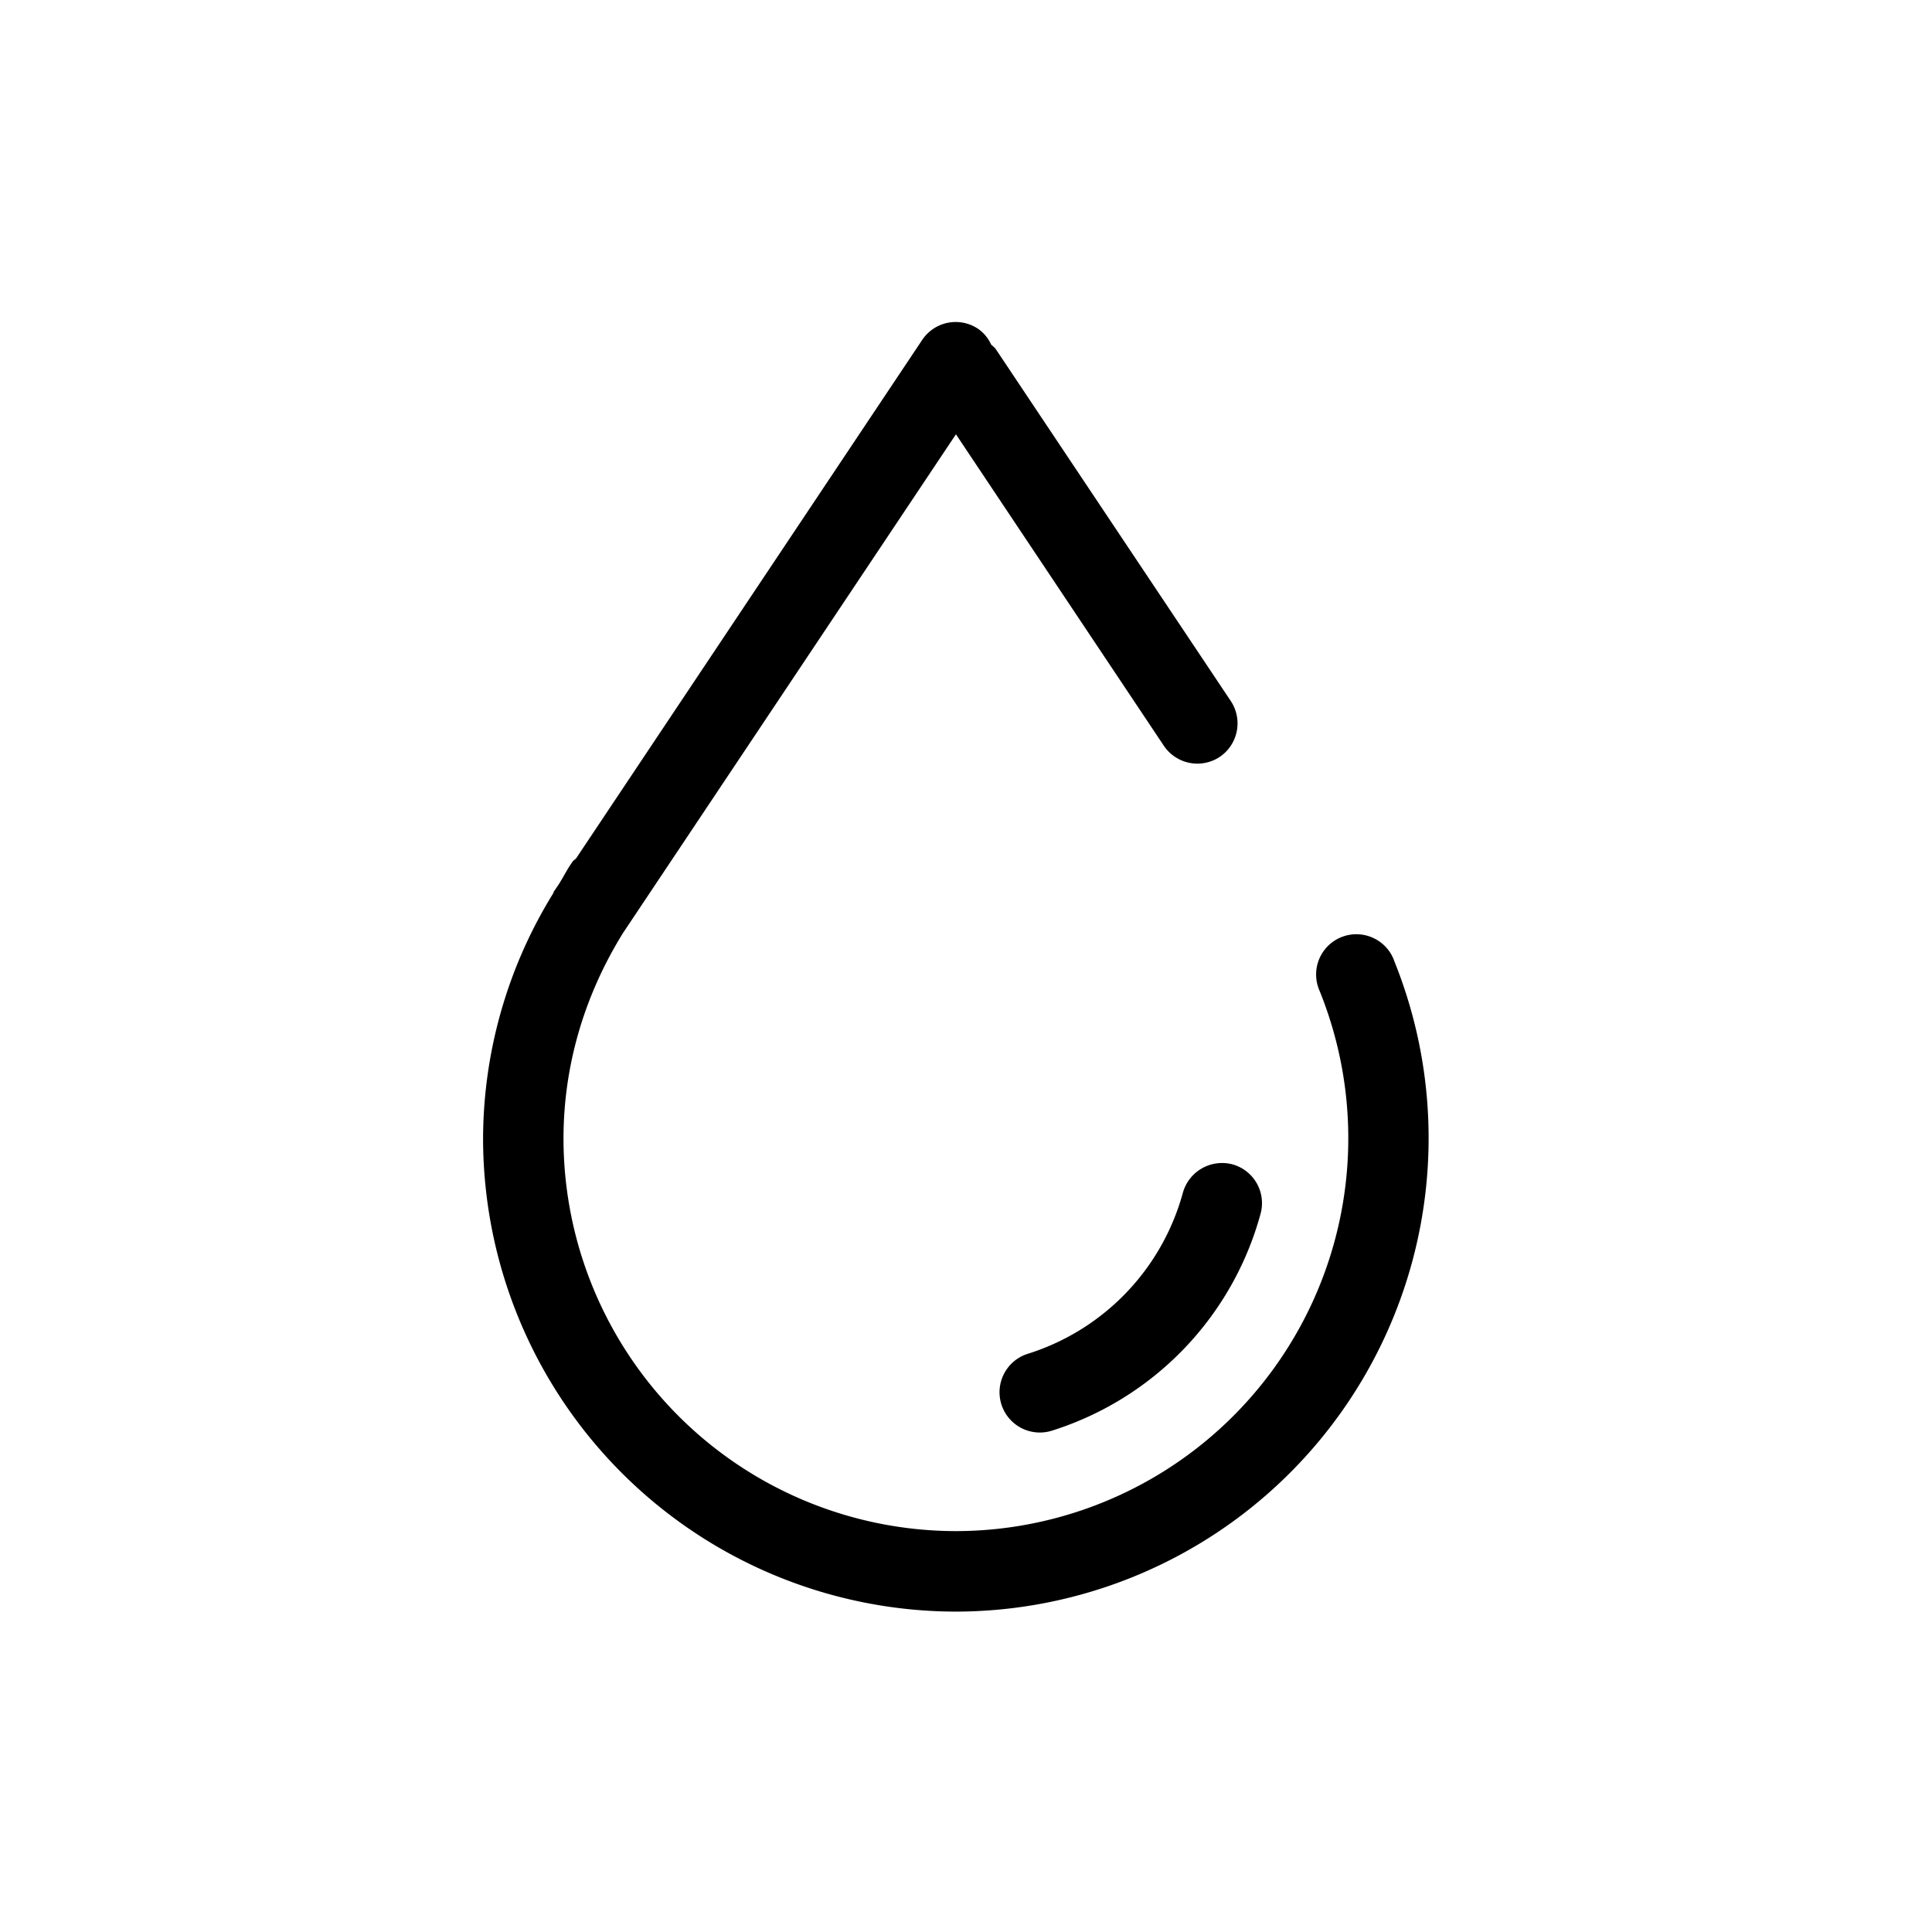 <?xml version="1.0" standalone="no"?><!DOCTYPE svg PUBLIC "-//W3C//DTD SVG 1.1//EN" "http://www.w3.org/Graphics/SVG/1.1/DTD/svg11.dtd"><svg t="1616384249550" class="icon" viewBox="0 0 1024 1024" version="1.1" xmlns="http://www.w3.org/2000/svg" p-id="5826" xmlns:xlink="http://www.w3.org/1999/xlink" width="40" height="40"><defs><style type="text/css"></style></defs><path d="M738.816 508.843a21.333 21.333 0 1 0-39.509 16.085A208.213 208.213 0 0 1 506.667 811.52 208.213 208.213 0 0 1 298.667 603.52c0-38.997 11.221-76.245 31.573-109.056l176.427-264.277 110.165 165.035a21.419 21.419 0 0 0 29.611 5.973 21.419 21.419 0 0 0 5.888-29.653L527.872 185.173c-0.683-1.067-1.707-1.707-2.56-2.56a20.437 20.437 0 0 0-6.955-8.363 21.333 21.333 0 0 0-29.611 5.973l-183.424 274.773c-0.555 0.597-1.28 0.939-1.792 1.621-2.816 3.883-4.864 8.149-7.424 12.16l-2.517 3.712c-0.213 0.341-0.213 0.725-0.427 1.067a248.363 248.363 0 0 0-37.12 130.005A250.965 250.965 0 0 0 506.624 854.187a250.965 250.965 0 0 0 232.149-345.344" p-id="5827"></path><path d="M626.944 632.192a123.605 123.605 0 0 1-82.133 85.333 21.333 21.333 0 1 0 12.629 40.789 166.485 166.485 0 0 0 110.72-115.115 21.333 21.333 0 0 0-15.104-26.112 21.589 21.589 0 0 0-26.112 15.104" p-id="5828"></path></svg>
